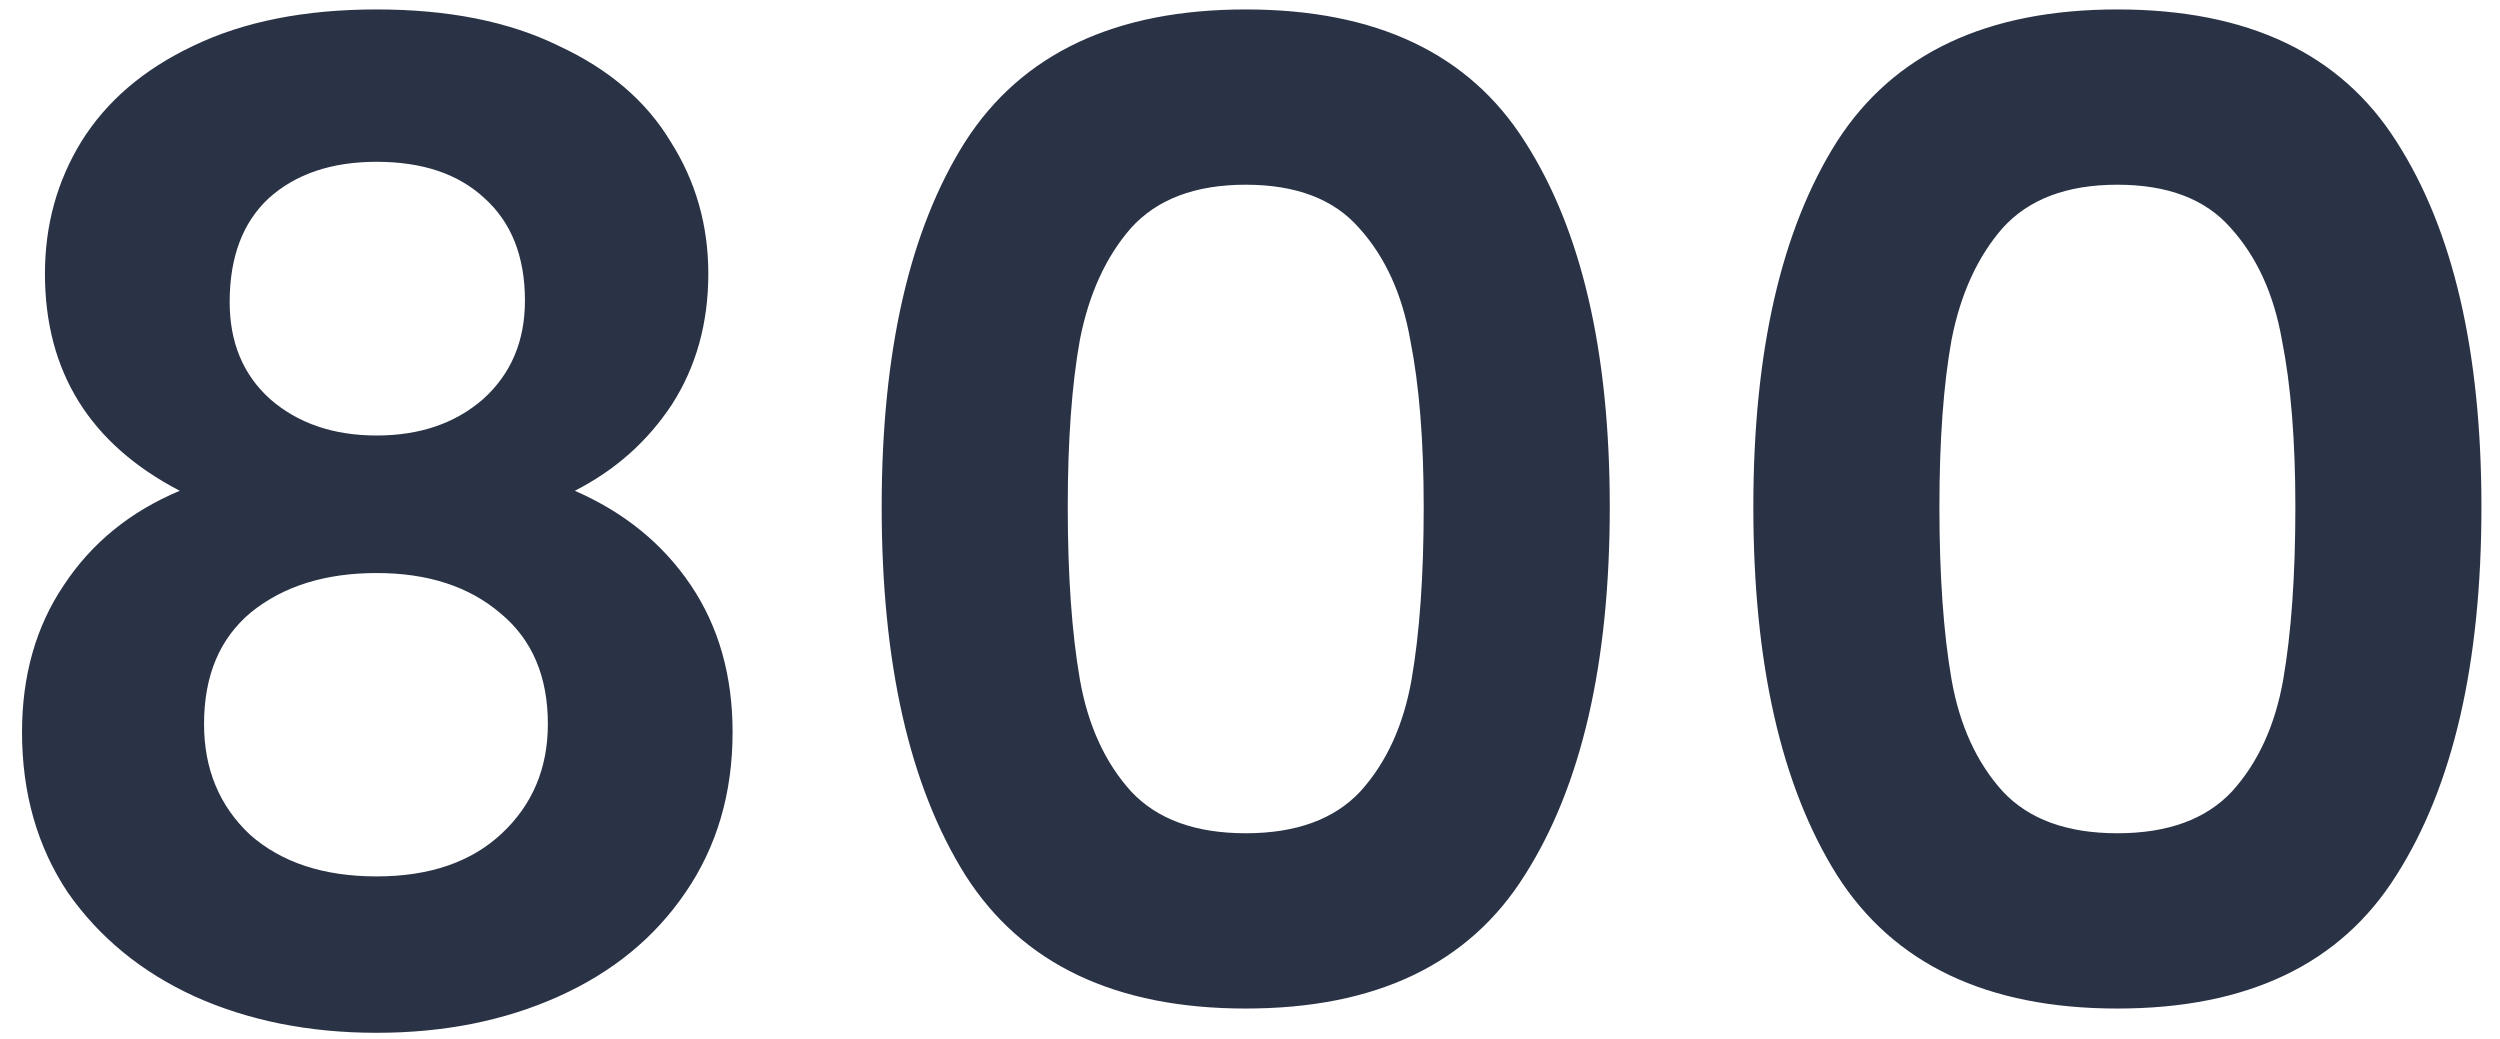 <svg width="89" height="37" viewBox="0 0 89 37" fill="none" xmlns="http://www.w3.org/2000/svg">
<path d="M6.4 17.472C3.2 15.808 1.6 13.232 1.6 9.744C1.6 8.016 2.032 6.448 2.896 5.04C3.792 3.6 5.12 2.464 6.88 1.632C8.672 0.768 10.848 0.336 13.408 0.336C15.968 0.336 18.128 0.768 19.888 1.632C21.68 2.464 23.008 3.6 23.872 5.04C24.768 6.448 25.216 8.016 25.216 9.744C25.216 11.504 24.784 13.056 23.92 14.4C23.056 15.712 21.904 16.736 20.464 17.472C22.224 18.24 23.6 19.36 24.592 20.832C25.584 22.304 26.08 24.048 26.08 26.064C26.08 28.24 25.52 30.144 24.4 31.776C23.312 33.376 21.808 34.608 19.888 35.472C17.968 36.336 15.808 36.768 13.408 36.768C11.008 36.768 8.848 36.336 6.928 35.472C5.04 34.608 3.536 33.376 2.416 31.776C1.328 30.144 0.784 28.24 0.784 26.064C0.784 24.048 1.28 22.304 2.272 20.832C3.264 19.328 4.64 18.208 6.4 17.472ZM18.688 10.704C18.688 9.136 18.208 7.92 17.248 7.056C16.32 6.192 15.04 5.76 13.408 5.76C11.808 5.76 10.528 6.192 9.568 7.056C8.64 7.92 8.176 9.152 8.176 10.752C8.176 12.192 8.656 13.344 9.616 14.208C10.608 15.072 11.872 15.504 13.408 15.504C14.944 15.504 16.208 15.072 17.2 14.208C18.192 13.312 18.688 12.144 18.688 10.704ZM13.408 20.4C11.584 20.4 10.096 20.864 8.944 21.792C7.824 22.72 7.264 24.048 7.264 25.776C7.264 27.376 7.808 28.688 8.896 29.712C10.016 30.704 11.52 31.2 13.408 31.2C15.296 31.2 16.784 30.688 17.872 29.664C18.96 28.64 19.504 27.344 19.504 25.776C19.504 24.08 18.944 22.768 17.824 21.84C16.704 20.88 15.232 20.4 13.408 20.4ZM31.388 18.048C31.388 12.512 32.38 8.176 34.364 5.04C36.38 1.904 39.708 0.336 44.348 0.336C48.988 0.336 52.3 1.904 54.284 5.04C56.3 8.176 57.308 12.512 57.308 18.048C57.308 23.616 56.3 27.984 54.284 31.152C52.3 34.32 48.988 35.904 44.348 35.904C39.708 35.904 36.38 34.32 34.364 31.152C32.38 27.984 31.388 23.616 31.388 18.048ZM50.684 18.048C50.684 15.68 50.524 13.696 50.204 12.096C49.916 10.464 49.308 9.136 48.38 8.112C47.484 7.088 46.14 6.576 44.348 6.576C42.556 6.576 41.196 7.088 40.268 8.112C39.372 9.136 38.764 10.464 38.444 12.096C38.156 13.696 38.012 15.68 38.012 18.048C38.012 20.48 38.156 22.528 38.444 24.192C38.732 25.824 39.34 27.152 40.268 28.176C41.196 29.168 42.556 29.664 44.348 29.664C46.14 29.664 47.5 29.168 48.428 28.176C49.356 27.152 49.964 25.824 50.252 24.192C50.54 22.528 50.684 20.48 50.684 18.048ZM62.419 18.048C62.419 12.512 63.411 8.176 65.395 5.04C67.411 1.904 70.739 0.336 75.379 0.336C80.019 0.336 83.331 1.904 85.315 5.04C87.331 8.176 88.339 12.512 88.339 18.048C88.339 23.616 87.331 27.984 85.315 31.152C83.331 34.32 80.019 35.904 75.379 35.904C70.739 35.904 67.411 34.32 65.395 31.152C63.411 27.984 62.419 23.616 62.419 18.048ZM81.715 18.048C81.715 15.68 81.555 13.696 81.235 12.096C80.947 10.464 80.339 9.136 79.411 8.112C78.515 7.088 77.171 6.576 75.379 6.576C73.587 6.576 72.227 7.088 71.299 8.112C70.403 9.136 69.795 10.464 69.475 12.096C69.187 13.696 69.043 15.68 69.043 18.048C69.043 20.48 69.187 22.528 69.475 24.192C69.763 25.824 70.371 27.152 71.299 28.176C72.227 29.168 73.587 29.664 75.379 29.664C77.171 29.664 78.531 29.168 79.459 28.176C80.387 27.152 80.995 25.824 81.283 24.192C81.571 22.528 81.715 20.48 81.715 18.048Z" fill="#2A3246"/>
</svg>
